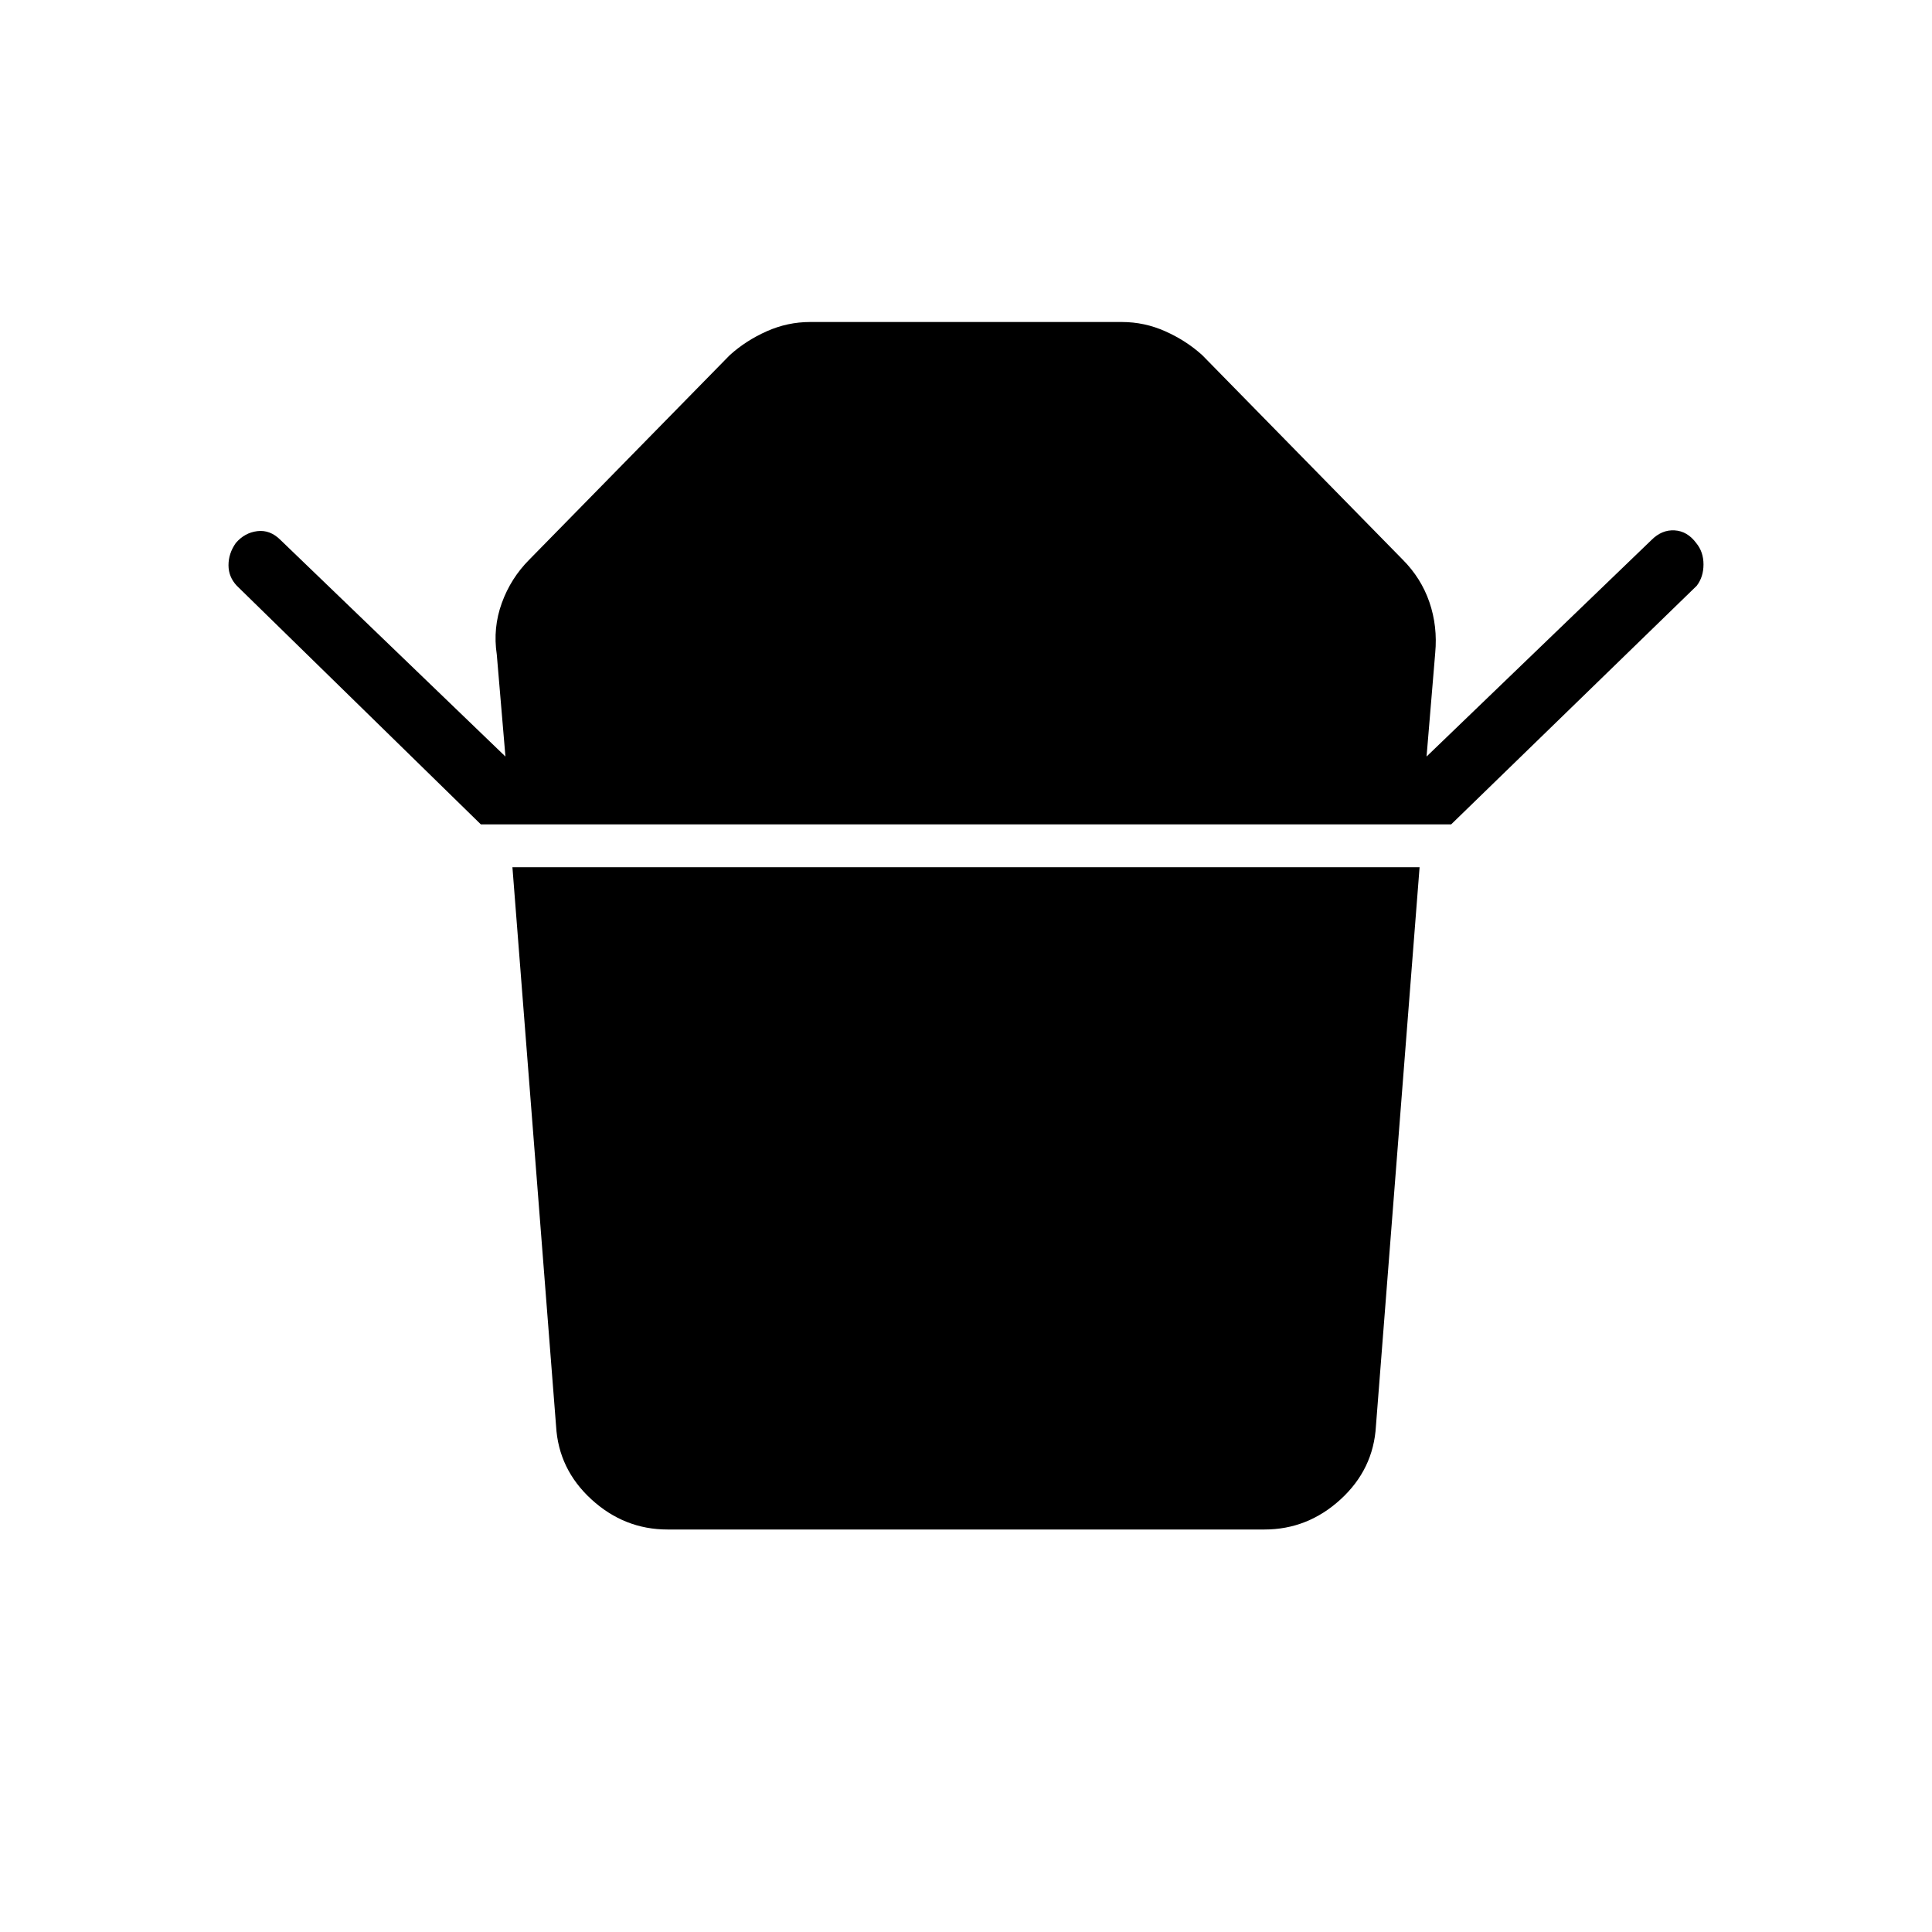 <svg xmlns="http://www.w3.org/2000/svg" height="48" viewBox="0 -960 960 960" width="48"><path d="M238.92-550.38 117.69-668.92q-4.15-4.39-4.15-10.23 0-5.85 3.61-11 4.39-5.16 10.73-5.93 6.35-.77 11.5 4.39l111.77 107.61-4.3-50.69q-2-13.23 2.5-25.61 4.5-12.39 13.73-21.62l99.54-101.54q8-7.23 18.34-11.84 10.35-4.62 21.58-4.62h154.92q11.23 0 21.58 4.62 10.34 4.61 18.34 11.84L696.92-682q9.23 9.23 13.35 21.23 4.11 12 2.88 25.23l-4.3 51.46 111.77-107.61q5.15-5.16 11.5-4.77 6.34.38 10.73 6.31 3.61 4.38 3.61 10.61 0 6.23-3.38 10.62l-122 118.54H238.92ZM628.31-200H331.69q-21.46 0-37.81-14.96-16.34-14.96-17.57-36.42l-21.69-277.7h450.76l-21.69 277.7q-1.23 21.46-17.57 36.42Q649.77-200 628.31-200Z"/></svg>